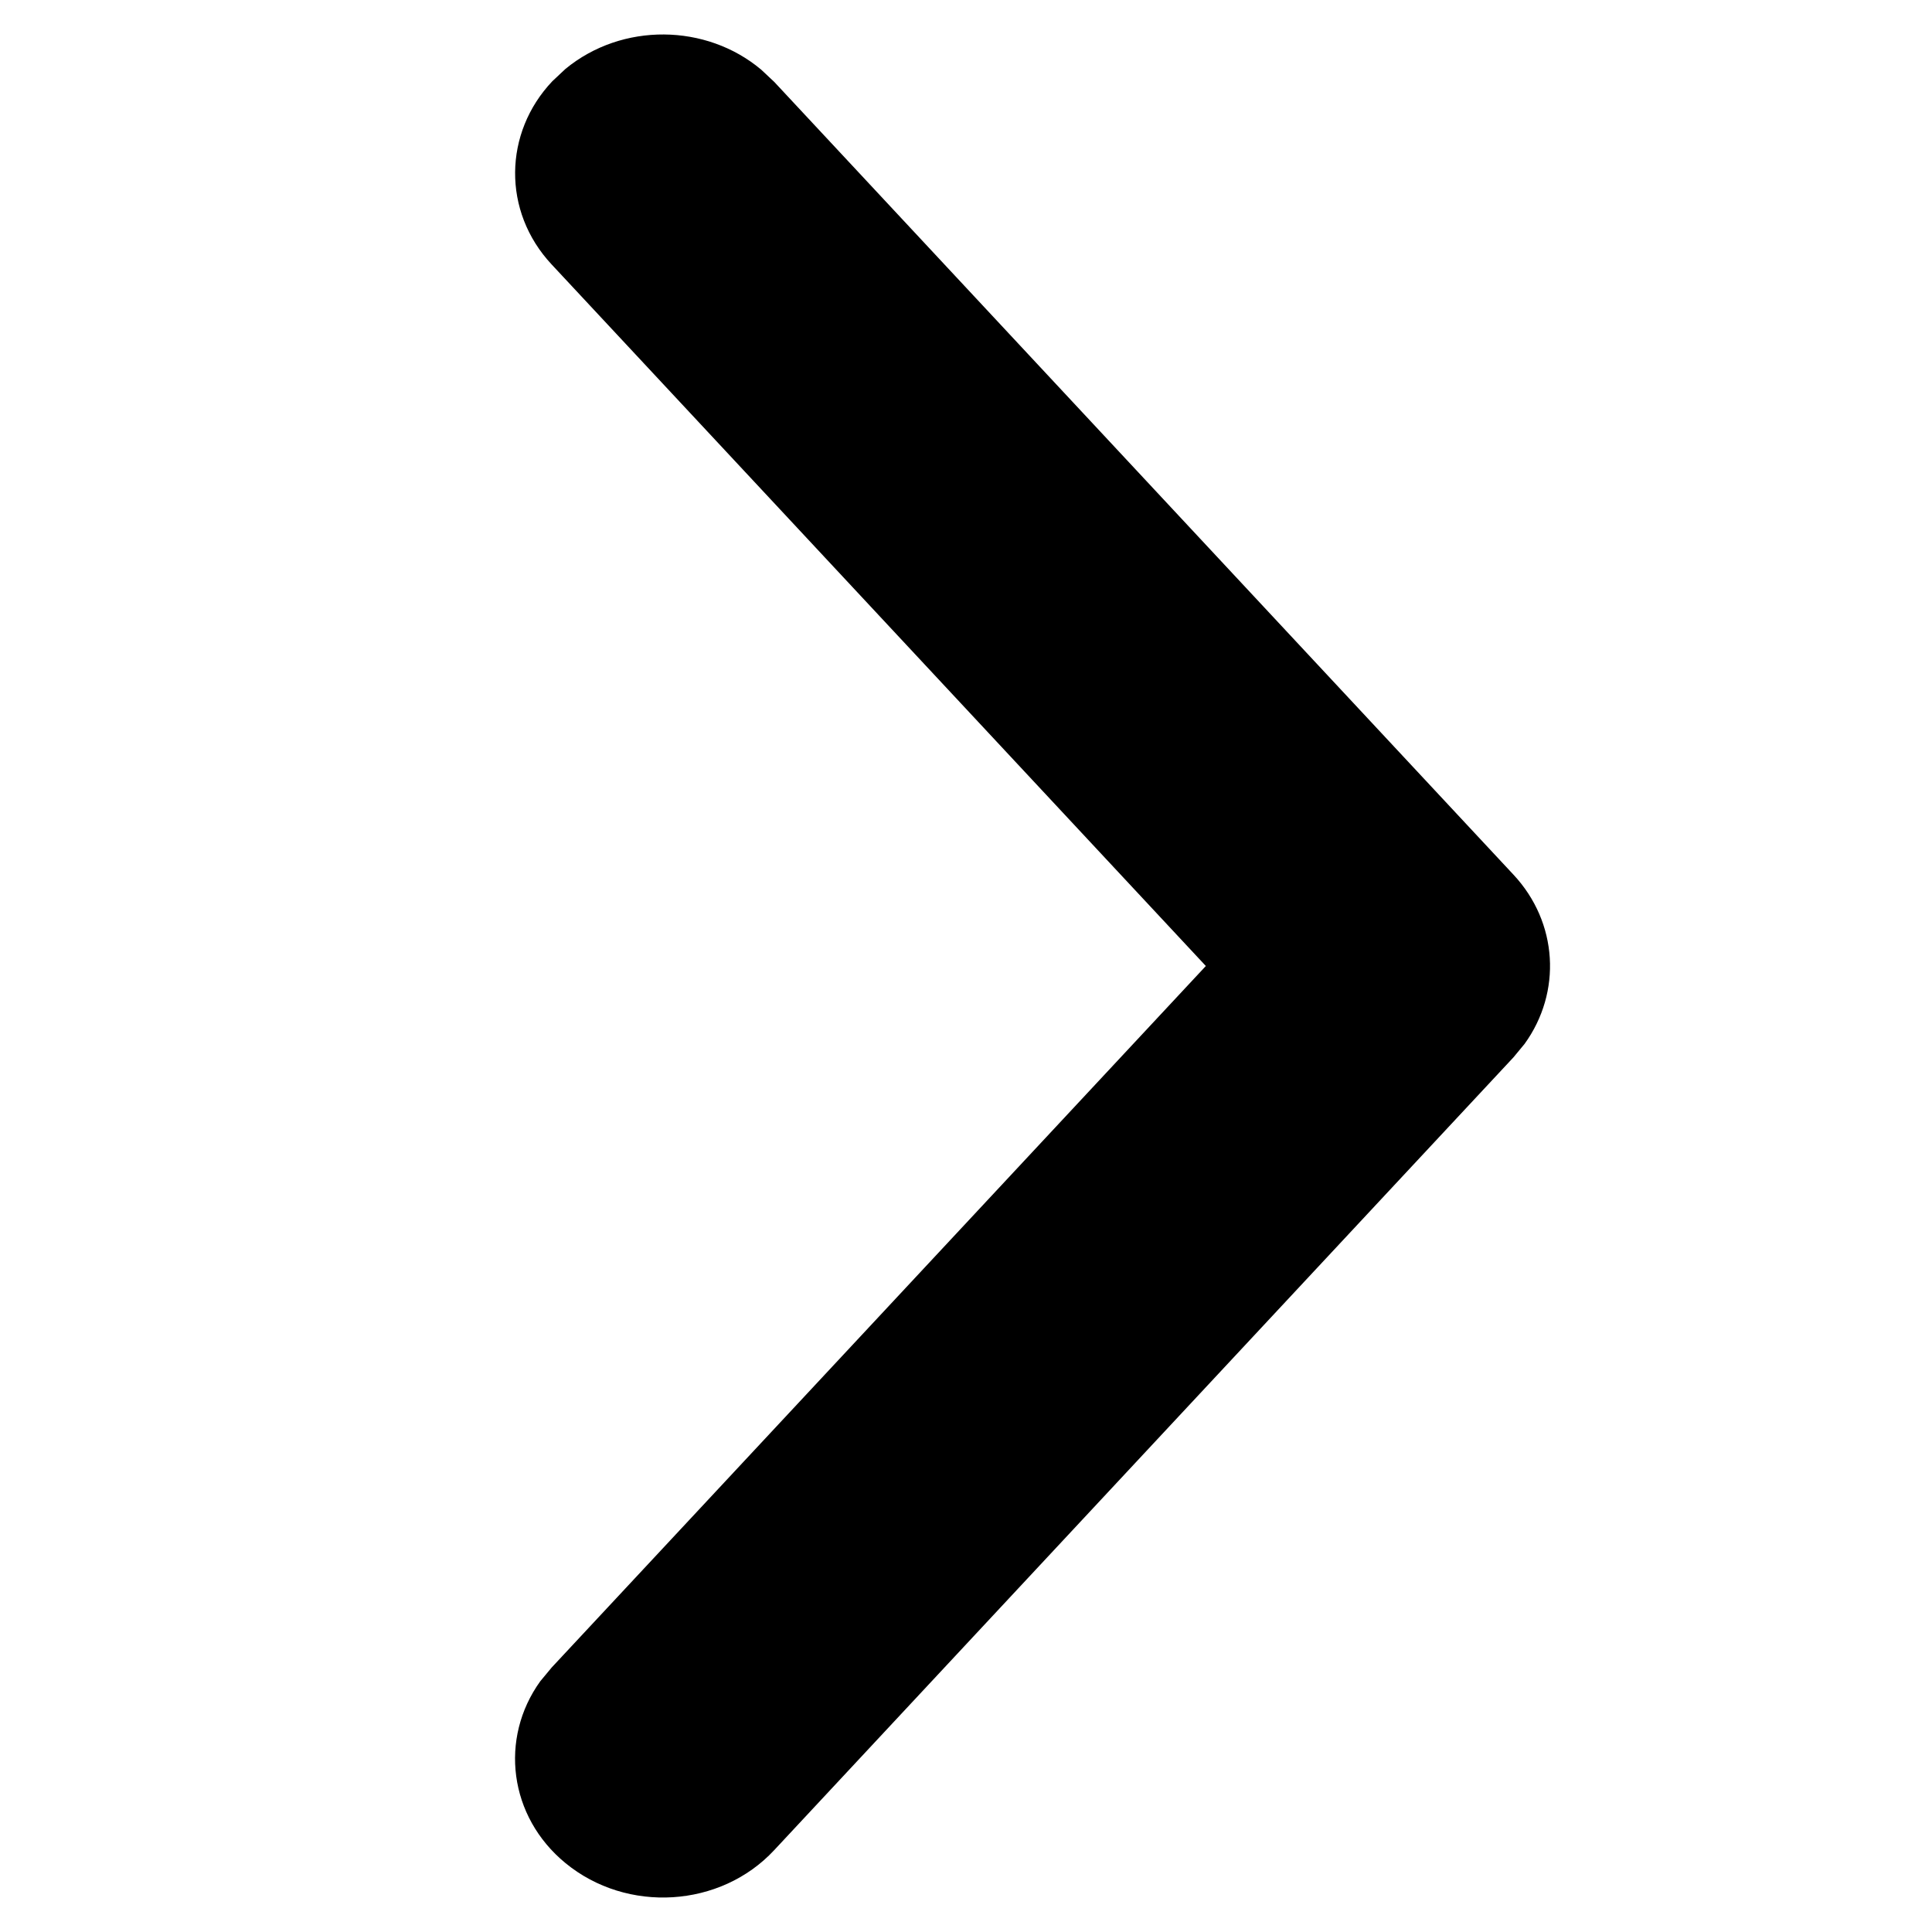 <svg width="14" height="14" viewBox="0 0 14 14" fill="none" xmlns="http://www.w3.org/2000/svg">
<path d="M5.61 13.407C5.221 13.825 4.544 13.867 4.098 13.501C3.687 13.164 3.617 12.597 3.915 12.183L3.998 12.083L8.738 7L3.998 1.917C3.638 1.532 3.649 0.961 4.003 0.588L4.098 0.499C4.509 0.161 5.118 0.171 5.515 0.504L5.61 0.593L10.967 6.338C11.291 6.685 11.318 7.19 11.048 7.564L10.967 7.662L5.61 13.407Z" fill="black"/>
</svg>
